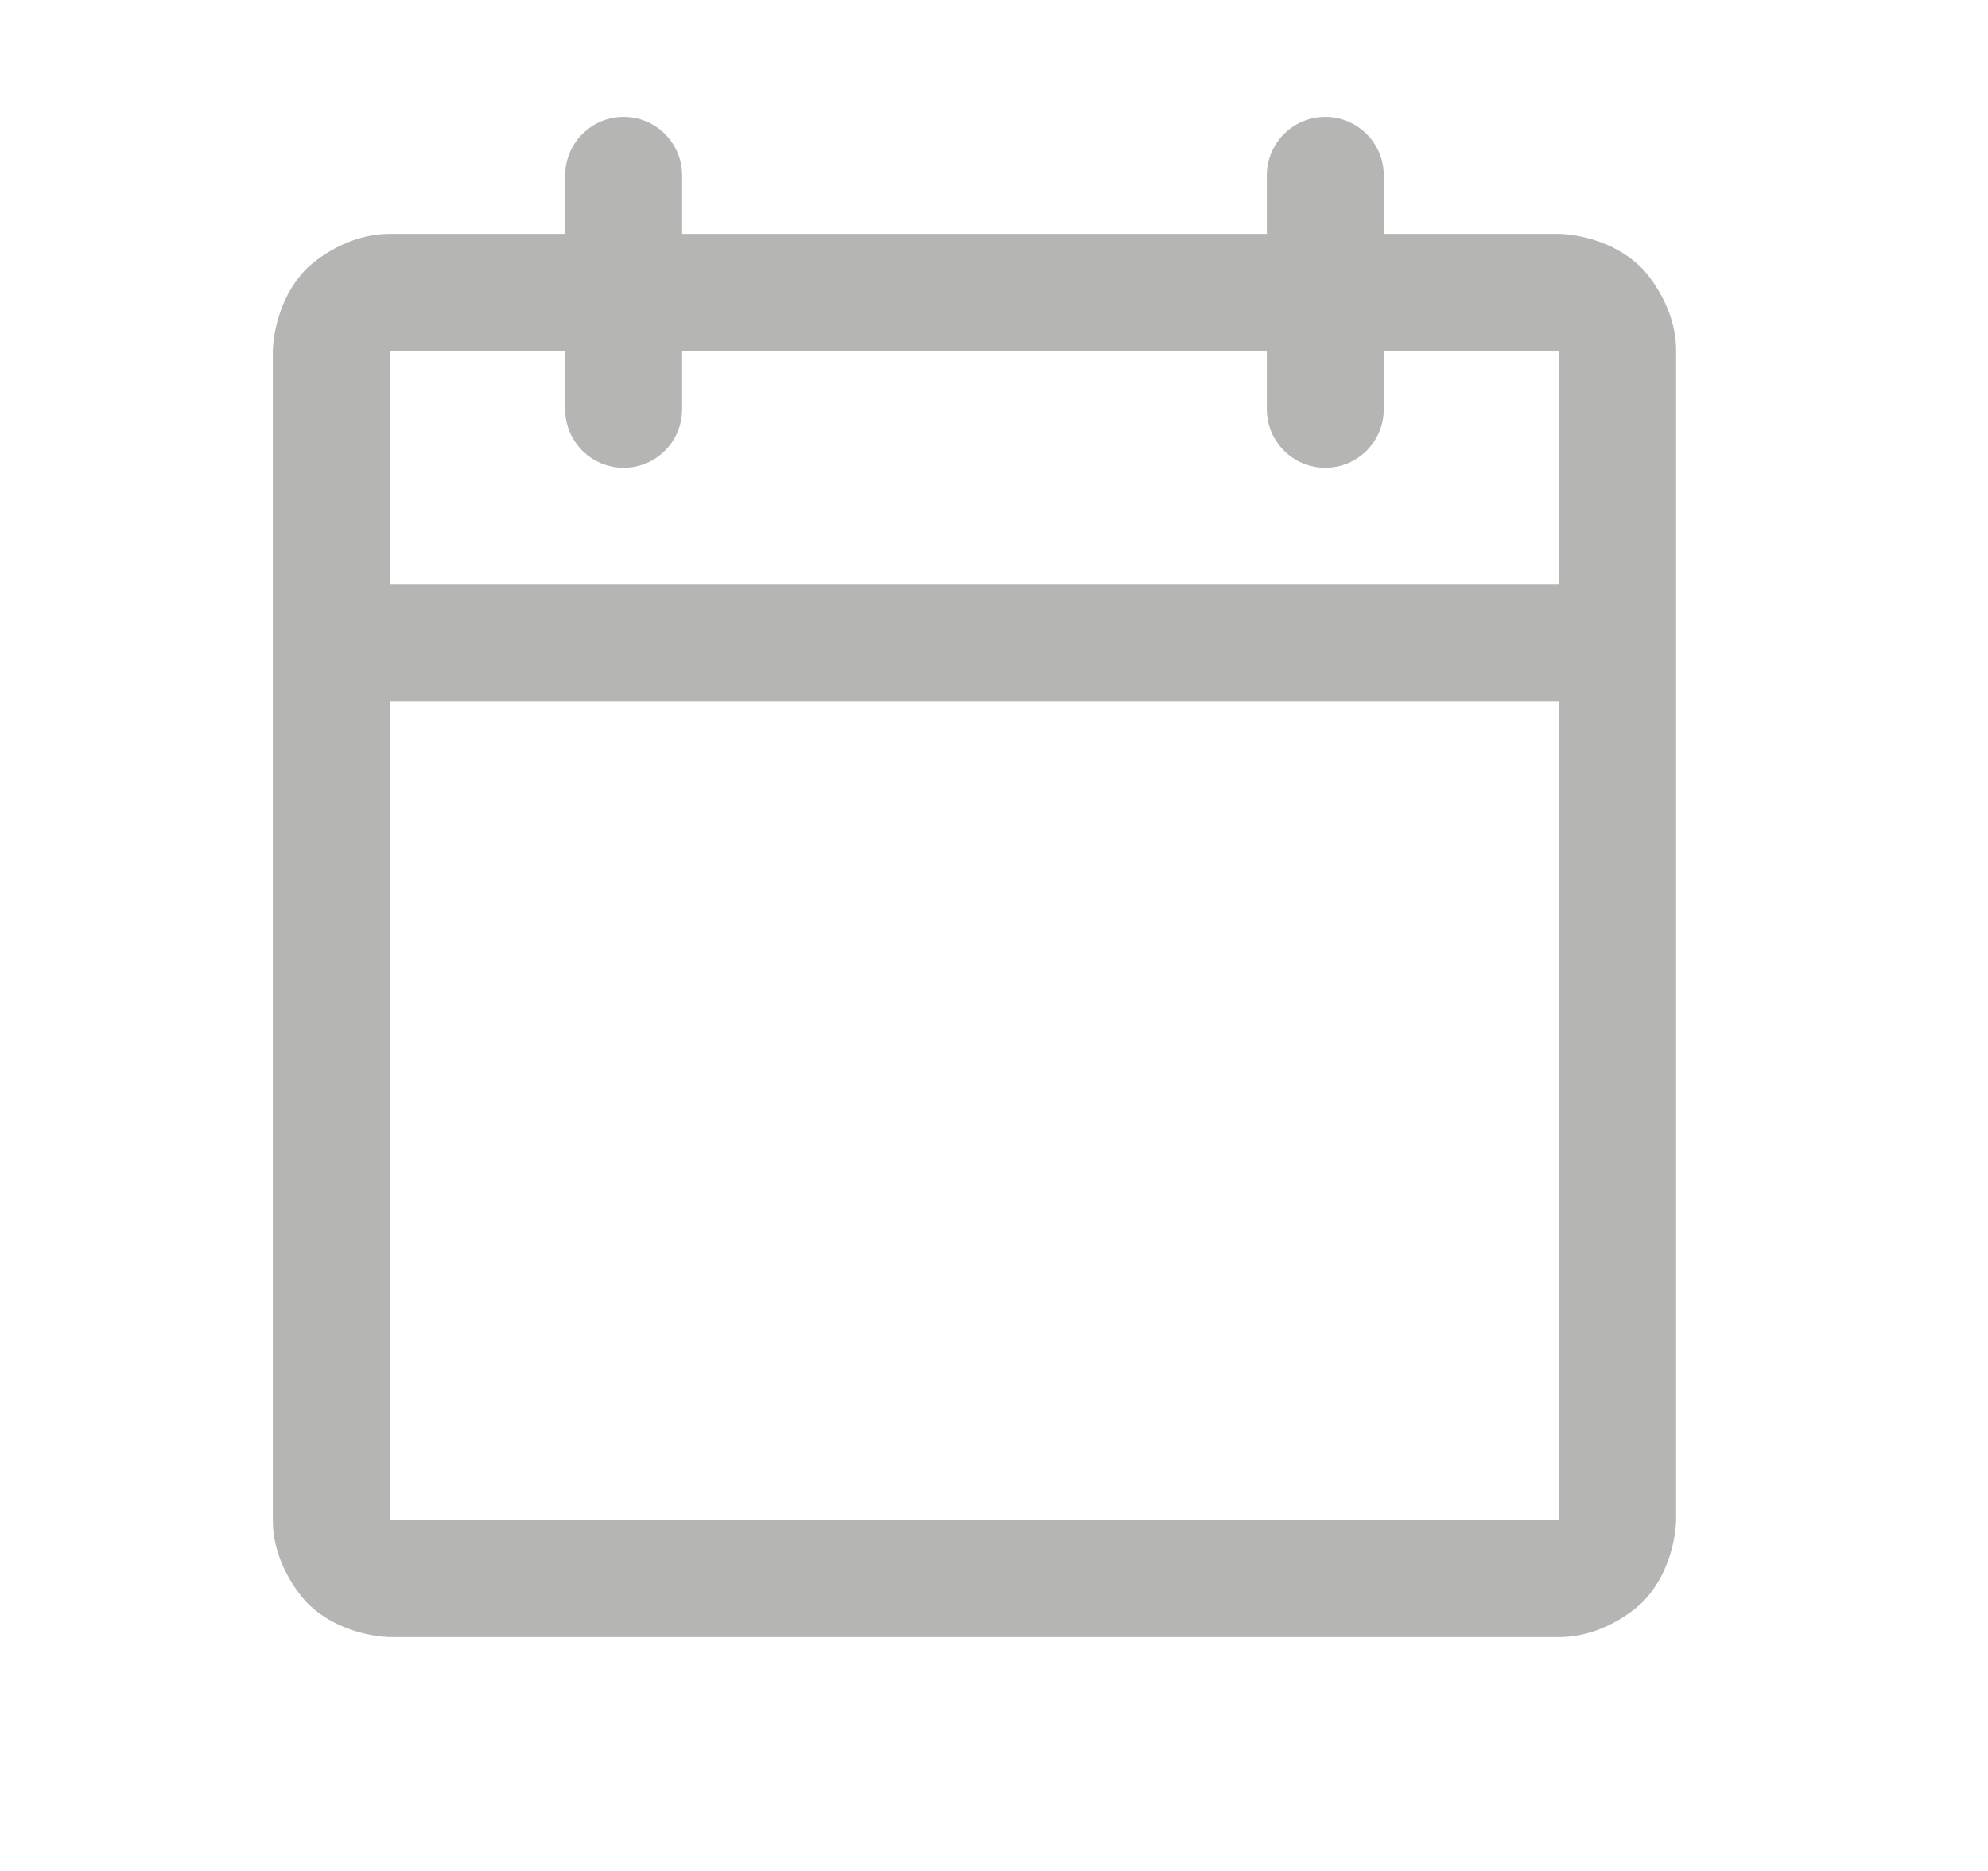 <svg xmlns="http://www.w3.org/2000/svg" width="17" height="16" viewBox="0 0 17 16" fill="none">
  <path fill-rule="evenodd" clip-rule="evenodd" d="M10.833 2V1.5C10.833 1.224 11.057 1 11.333 1C11.609 1 11.833 1.224 11.833 1.5V2H13.333C13.333 2 13.747 2 14.04 2.293C14.04 2.293 14.333 2.586 14.333 3V13C14.333 13 14.333 13.414 14.04 13.707C14.04 13.707 13.747 14 13.333 14H3.333C3.333 14 2.919 14 2.626 13.707C2.626 13.707 2.333 13.414 2.333 13V3C2.333 3 2.333 2.586 2.626 2.293C2.626 2.293 2.919 2 3.333 2H4.833V1.5C4.833 1.224 5.057 1 5.333 1C5.609 1 5.833 1.224 5.833 1.5V2H10.833ZM3.333 6V13H13.333V6H3.333ZM13.333 5H3.333V3H4.833V3.5C4.833 3.776 5.057 4 5.333 4C5.609 4 5.833 3.776 5.833 3.5V3H10.833V3.5C10.833 3.776 11.057 4 11.333 4C11.609 4 11.833 3.776 11.833 3.5V3H13.333V5Z" fill="#484643" fill-opacity="0.4"/>
</svg>